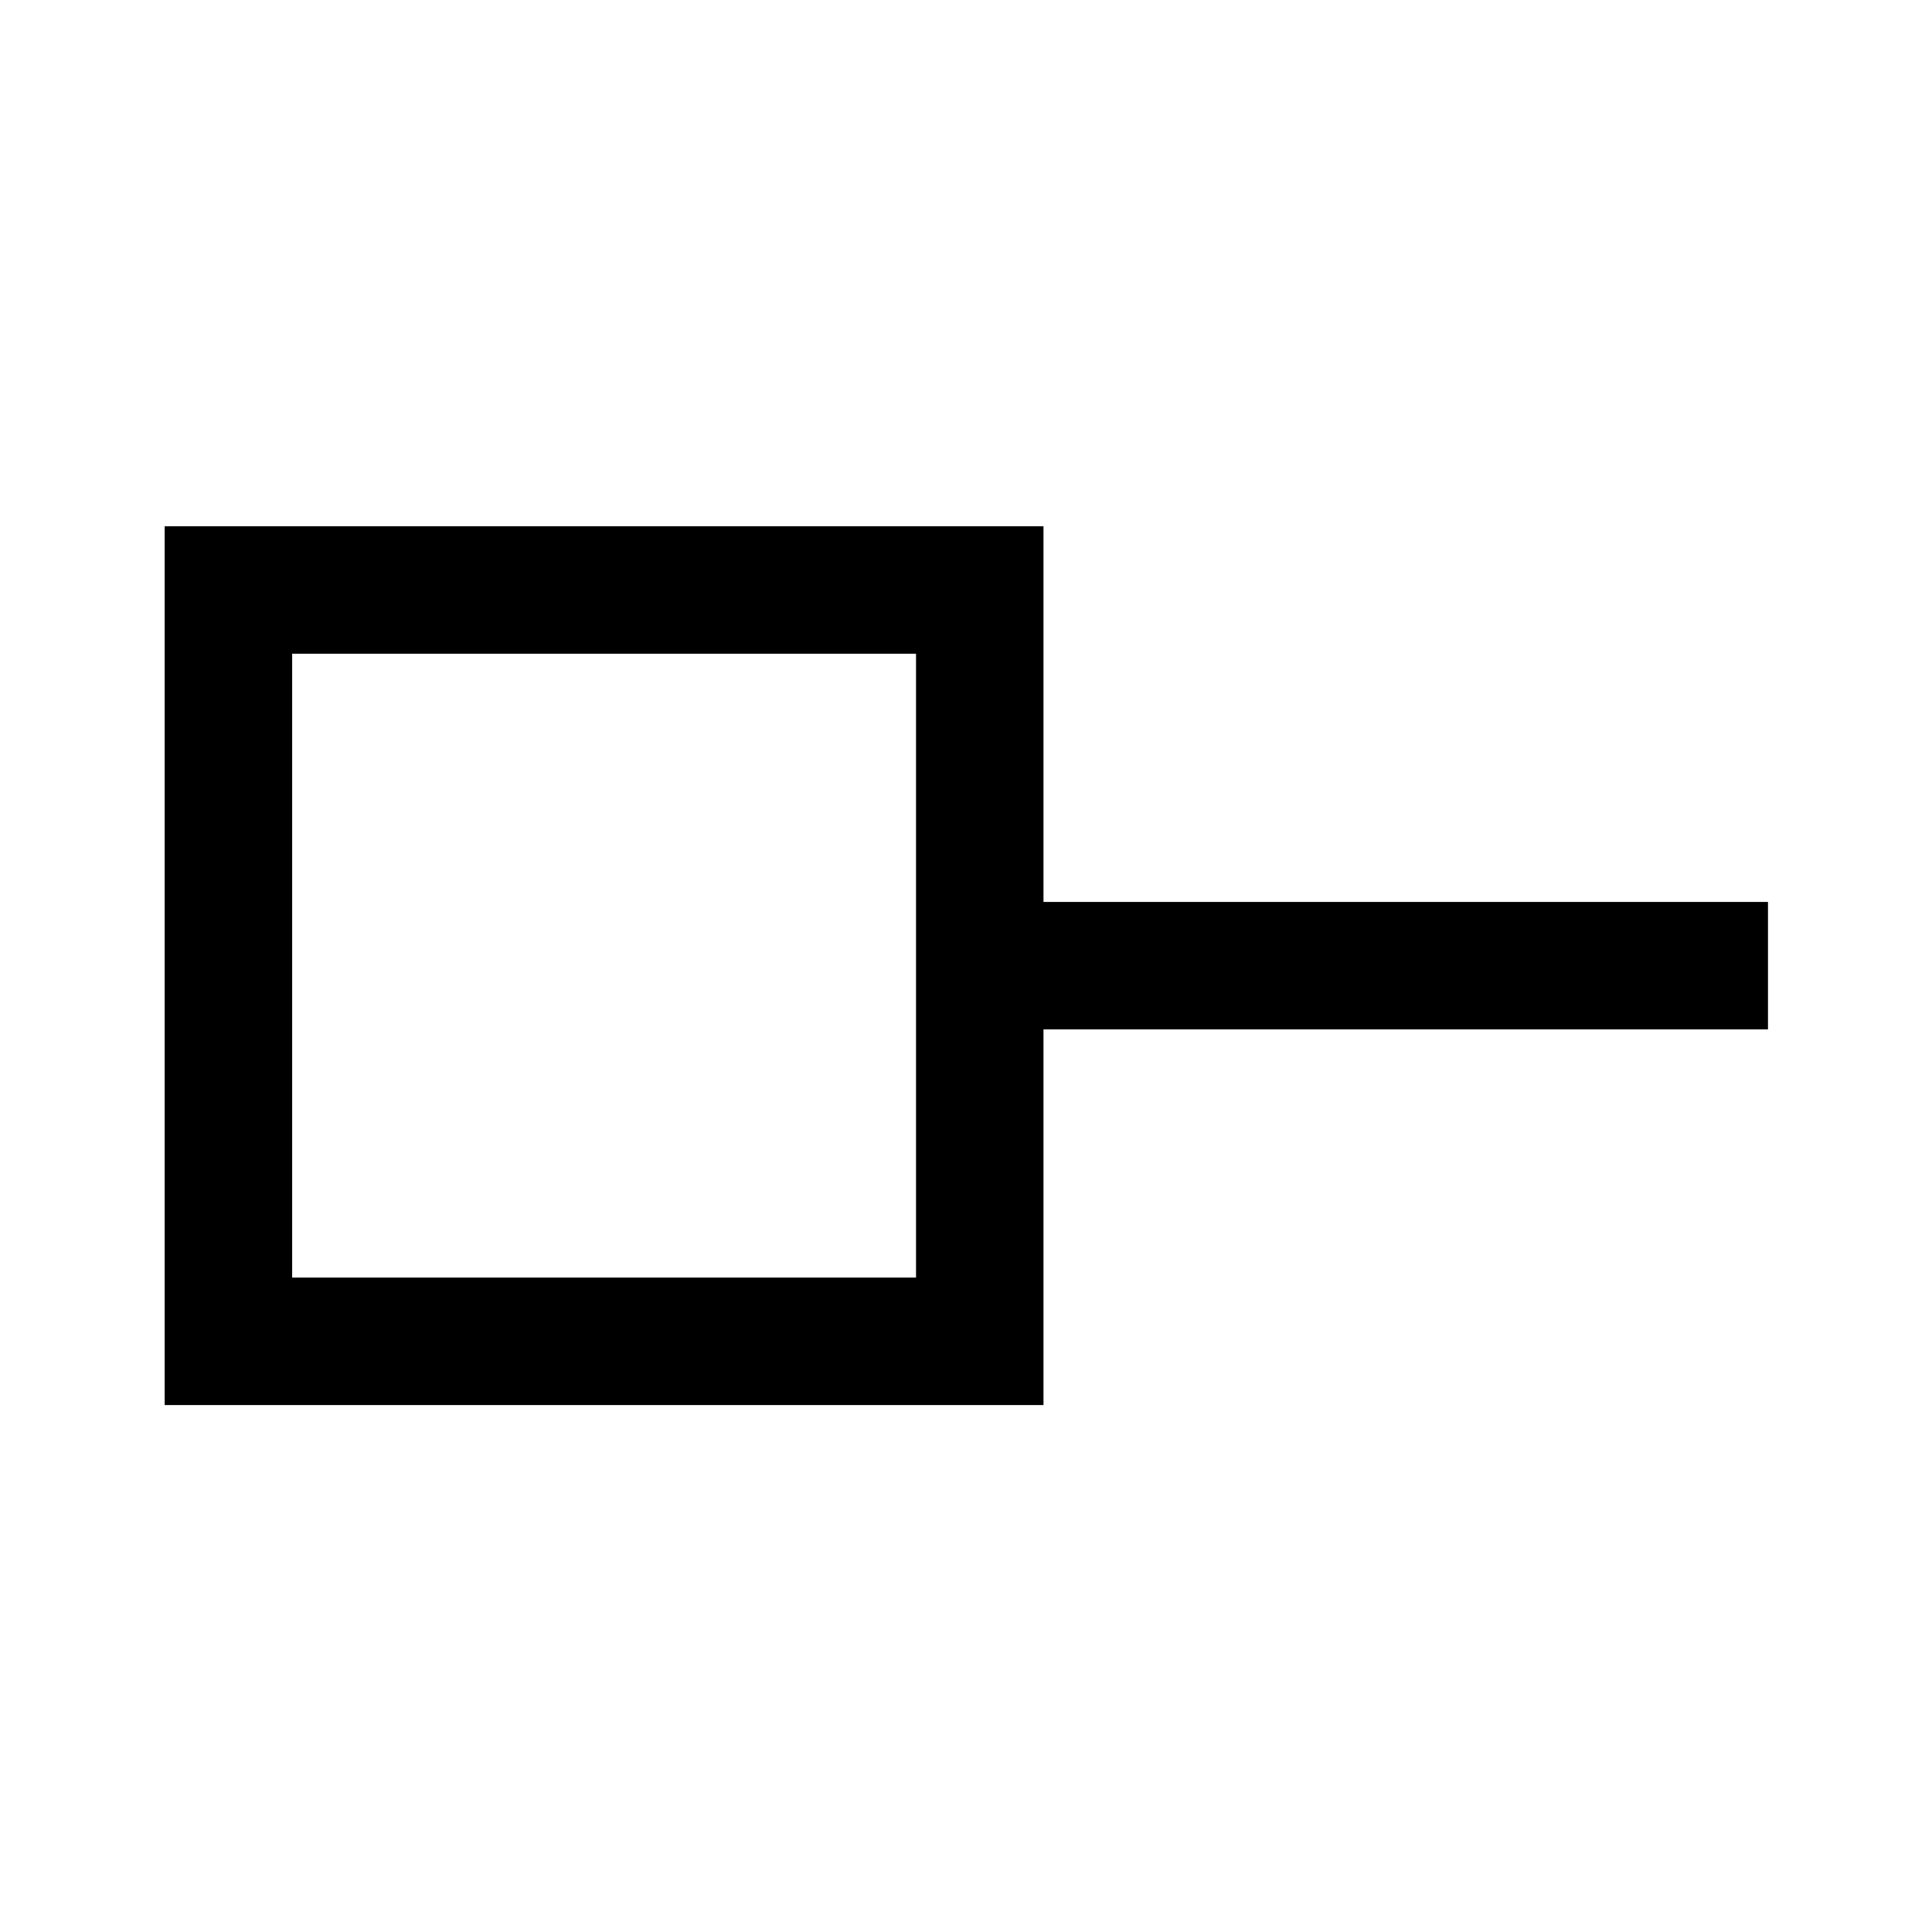 <svg xmlns="http://www.w3.org/2000/svg" height="40" viewBox="0 -960 960 960" width="40"><path d="M145.17-325.17h310v-310h-310v310Zm373.33 63.34H81.83V-698.5H518.5v186.67h360v63.33h-360v186.67ZM300-480Z"/></svg>